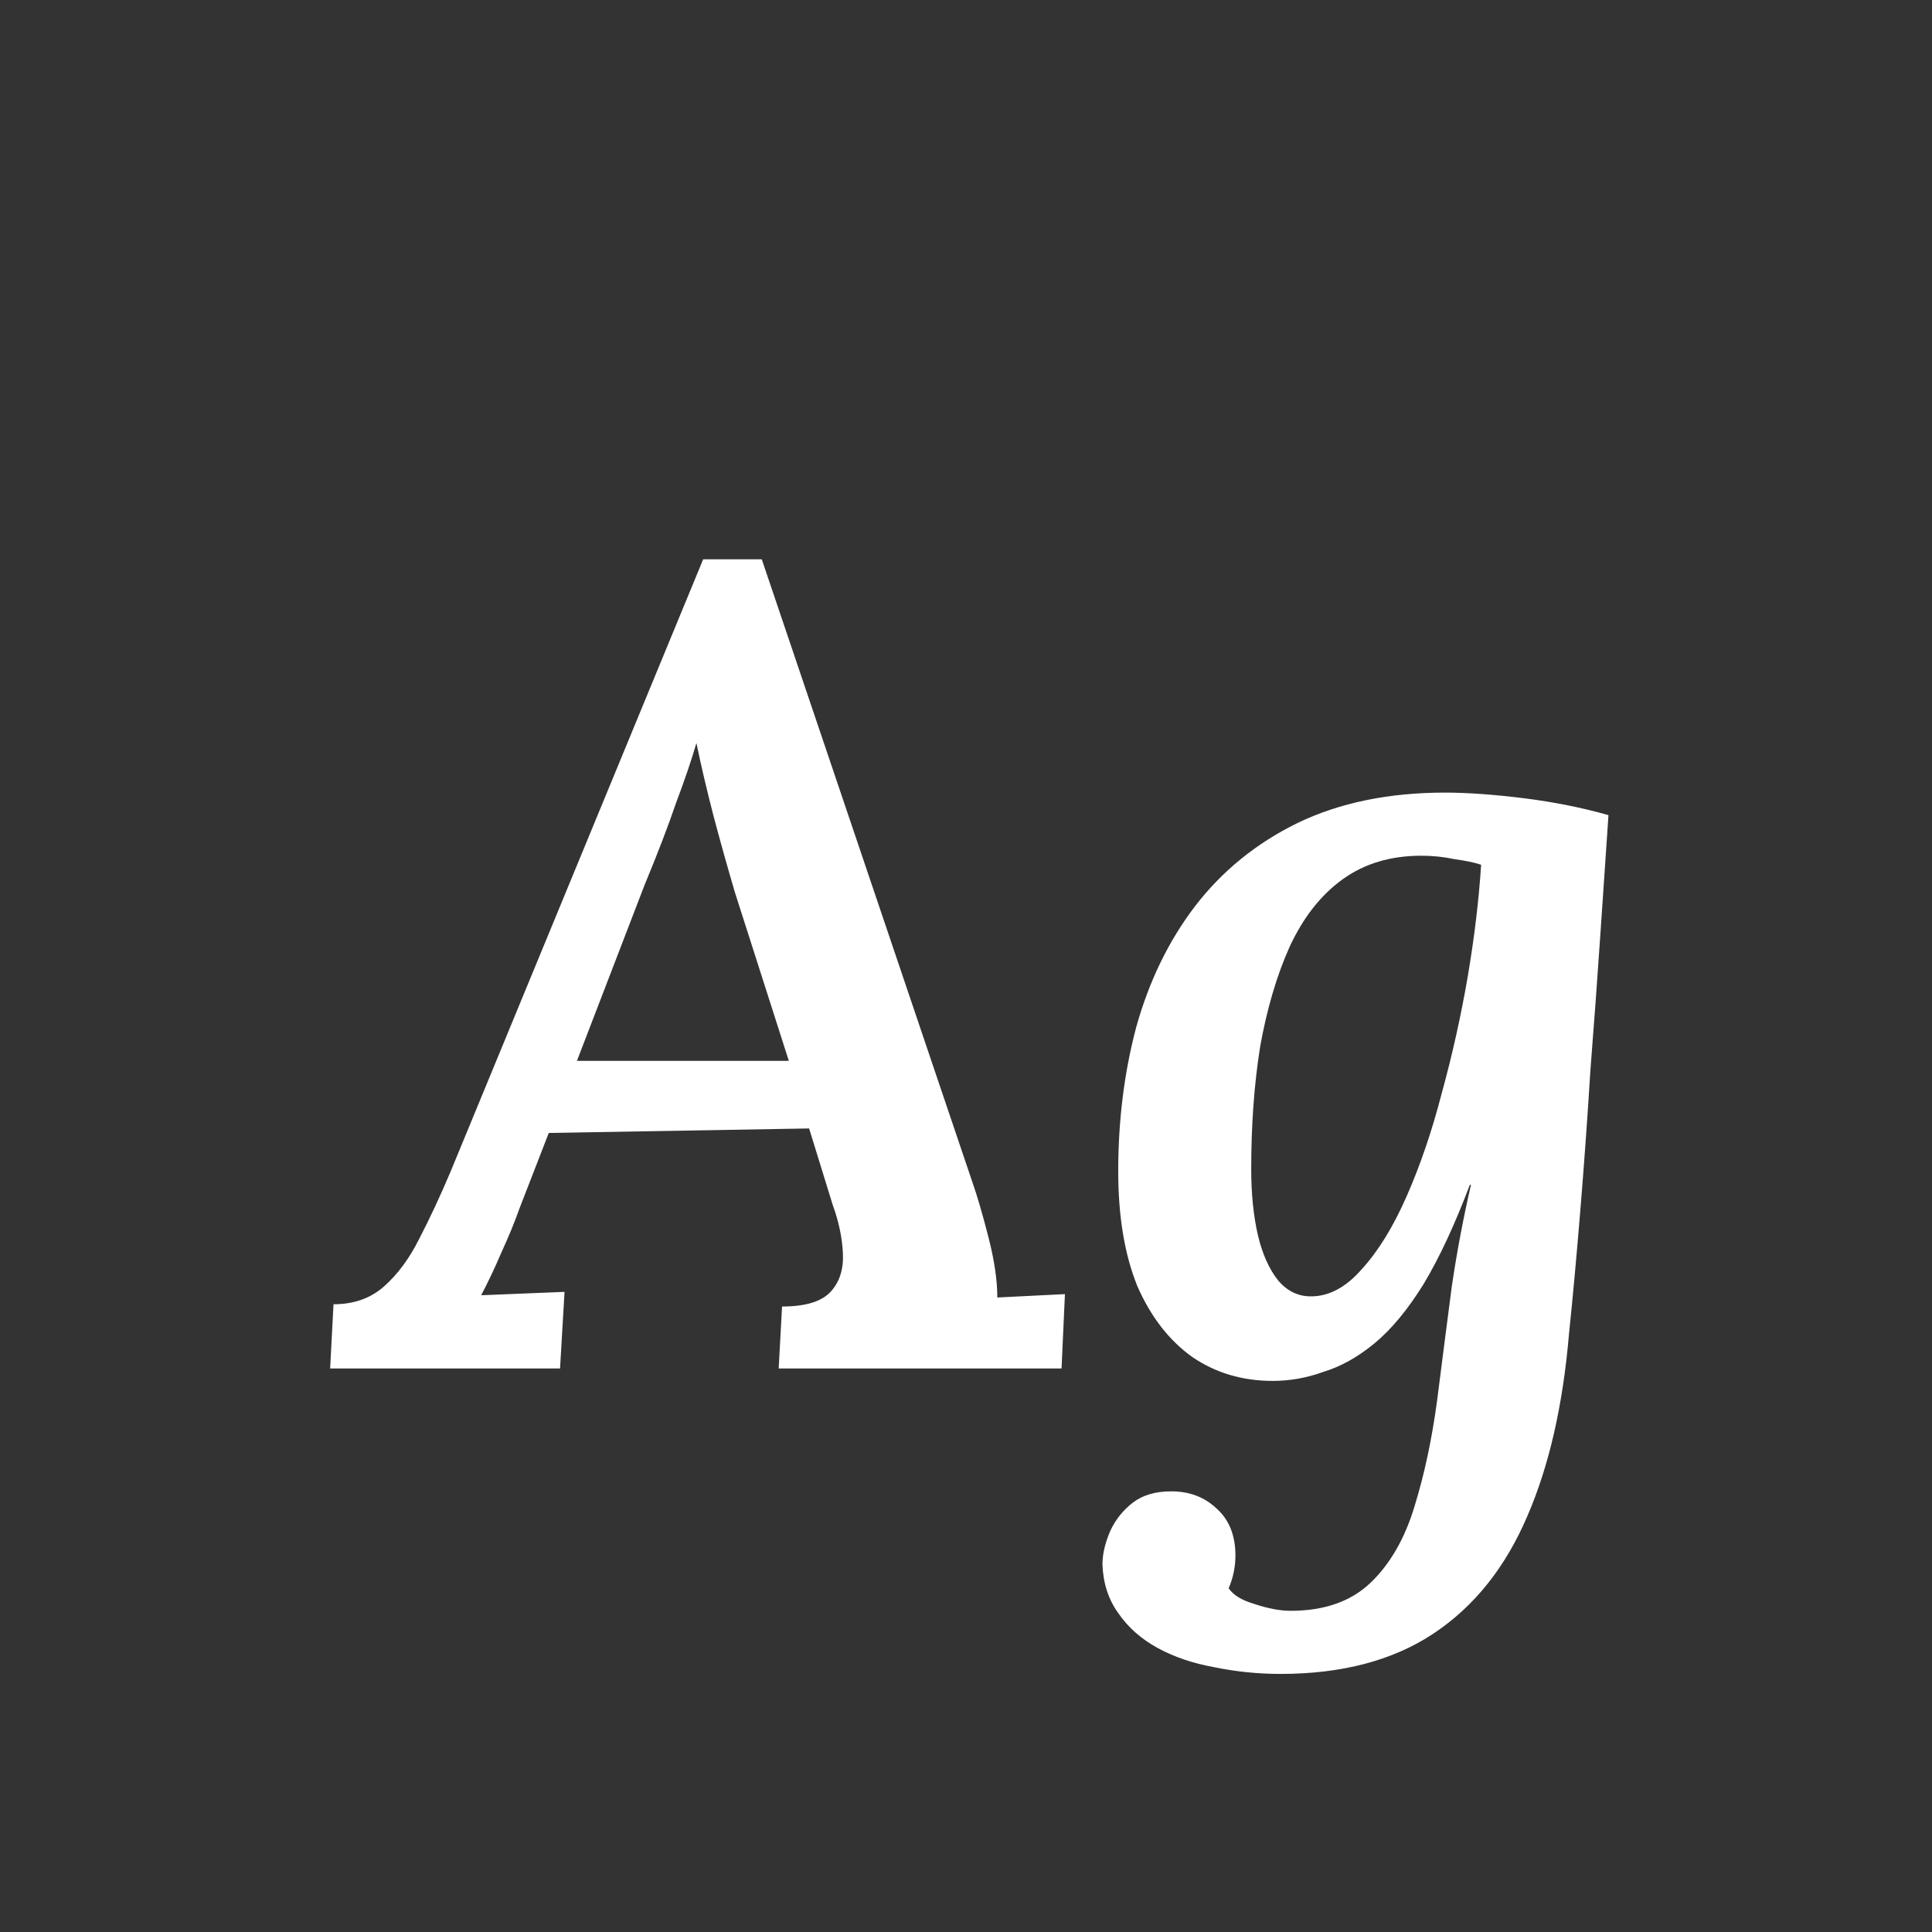 <svg width="24" height="24" viewBox="0 0 24 24" fill="none" xmlns="http://www.w3.org/2000/svg">
<rect x="0" y="0" width="24" height="24" fill="#333333" stroke="none"/>
<path d="M9.463 6.948L12.081 14.69C12.137 14.849 12.203 15.073 12.277 15.362C12.352 15.652 12.389 15.903 12.389 16.118L13.229 16.076L13.187 17H9.673L9.715 16.23C10.005 16.23 10.205 16.169 10.317 16.048C10.429 15.927 10.48 15.768 10.471 15.572C10.462 15.376 10.42 15.175 10.345 14.97L10.051 14.018L6.817 14.074L6.453 15.012C6.397 15.171 6.323 15.353 6.229 15.558C6.145 15.754 6.061 15.931 5.977 16.09L7.013 16.048L6.957 17H4.101L4.143 16.202C4.395 16.202 4.605 16.128 4.773 15.978C4.941 15.829 5.086 15.633 5.207 15.39C5.338 15.138 5.469 14.858 5.599 14.55L8.735 6.948H9.463ZM8.651 9.23C8.595 9.426 8.511 9.674 8.399 9.972C8.297 10.271 8.166 10.611 8.007 10.994L7.167 13.178H9.799L9.127 11.078C9.034 10.761 8.945 10.444 8.861 10.126C8.777 9.8 8.707 9.501 8.651 9.23ZM15.907 20.794C15.627 20.794 15.352 20.766 15.081 20.71C14.82 20.663 14.586 20.584 14.381 20.472C14.176 20.36 14.012 20.215 13.891 20.038C13.77 19.87 13.704 19.669 13.695 19.436C13.695 19.305 13.728 19.166 13.793 19.016C13.858 18.876 13.952 18.759 14.073 18.666C14.194 18.573 14.353 18.526 14.549 18.526C14.773 18.526 14.96 18.596 15.109 18.736C15.268 18.876 15.347 19.072 15.347 19.324C15.347 19.464 15.319 19.599 15.263 19.73C15.319 19.814 15.426 19.88 15.585 19.926C15.753 19.982 15.902 20.01 16.033 20.01C16.453 20.01 16.784 19.893 17.027 19.66C17.27 19.427 17.452 19.11 17.573 18.708C17.694 18.316 17.788 17.878 17.853 17.392C17.918 16.879 17.979 16.407 18.035 15.978C18.1 15.54 18.18 15.12 18.273 14.718H18.259C18.072 15.213 17.881 15.623 17.685 15.95C17.489 16.267 17.284 16.515 17.069 16.692C16.864 16.86 16.654 16.977 16.439 17.042C16.234 17.117 16.024 17.154 15.809 17.154C15.436 17.154 15.104 17.056 14.815 16.86C14.526 16.655 14.297 16.361 14.129 15.978C13.97 15.586 13.891 15.11 13.891 14.55C13.891 13.915 13.966 13.318 14.115 12.758C14.274 12.189 14.516 11.69 14.843 11.26C15.179 10.822 15.604 10.476 16.117 10.224C16.64 9.972 17.251 9.846 17.951 9.846C18.231 9.846 18.558 9.87 18.931 9.916C19.304 9.963 19.654 10.033 19.981 10.126C19.953 10.537 19.92 11.018 19.883 11.568C19.846 12.119 19.804 12.693 19.757 13.29C19.72 13.887 19.678 14.471 19.631 15.04C19.584 15.61 19.538 16.118 19.491 16.566C19.416 17.453 19.244 18.209 18.973 18.834C18.702 19.469 18.315 19.954 17.811 20.29C17.307 20.626 16.672 20.794 15.907 20.794ZM16.285 16.104C16.509 16.104 16.719 15.992 16.915 15.768C17.12 15.544 17.307 15.241 17.475 14.858C17.643 14.476 17.788 14.051 17.909 13.584C18.04 13.108 18.147 12.627 18.231 12.142C18.315 11.648 18.371 11.181 18.399 10.742C18.315 10.714 18.203 10.691 18.063 10.672C17.932 10.644 17.797 10.63 17.657 10.63C17.274 10.63 16.948 10.728 16.677 10.924C16.406 11.12 16.187 11.4 16.019 11.764C15.86 12.119 15.739 12.53 15.655 12.996C15.58 13.463 15.543 13.972 15.543 14.522C15.543 14.83 15.571 15.105 15.627 15.348C15.683 15.582 15.767 15.768 15.879 15.908C15.991 16.039 16.126 16.104 16.285 16.104Z" fill="white"/>
</svg>
